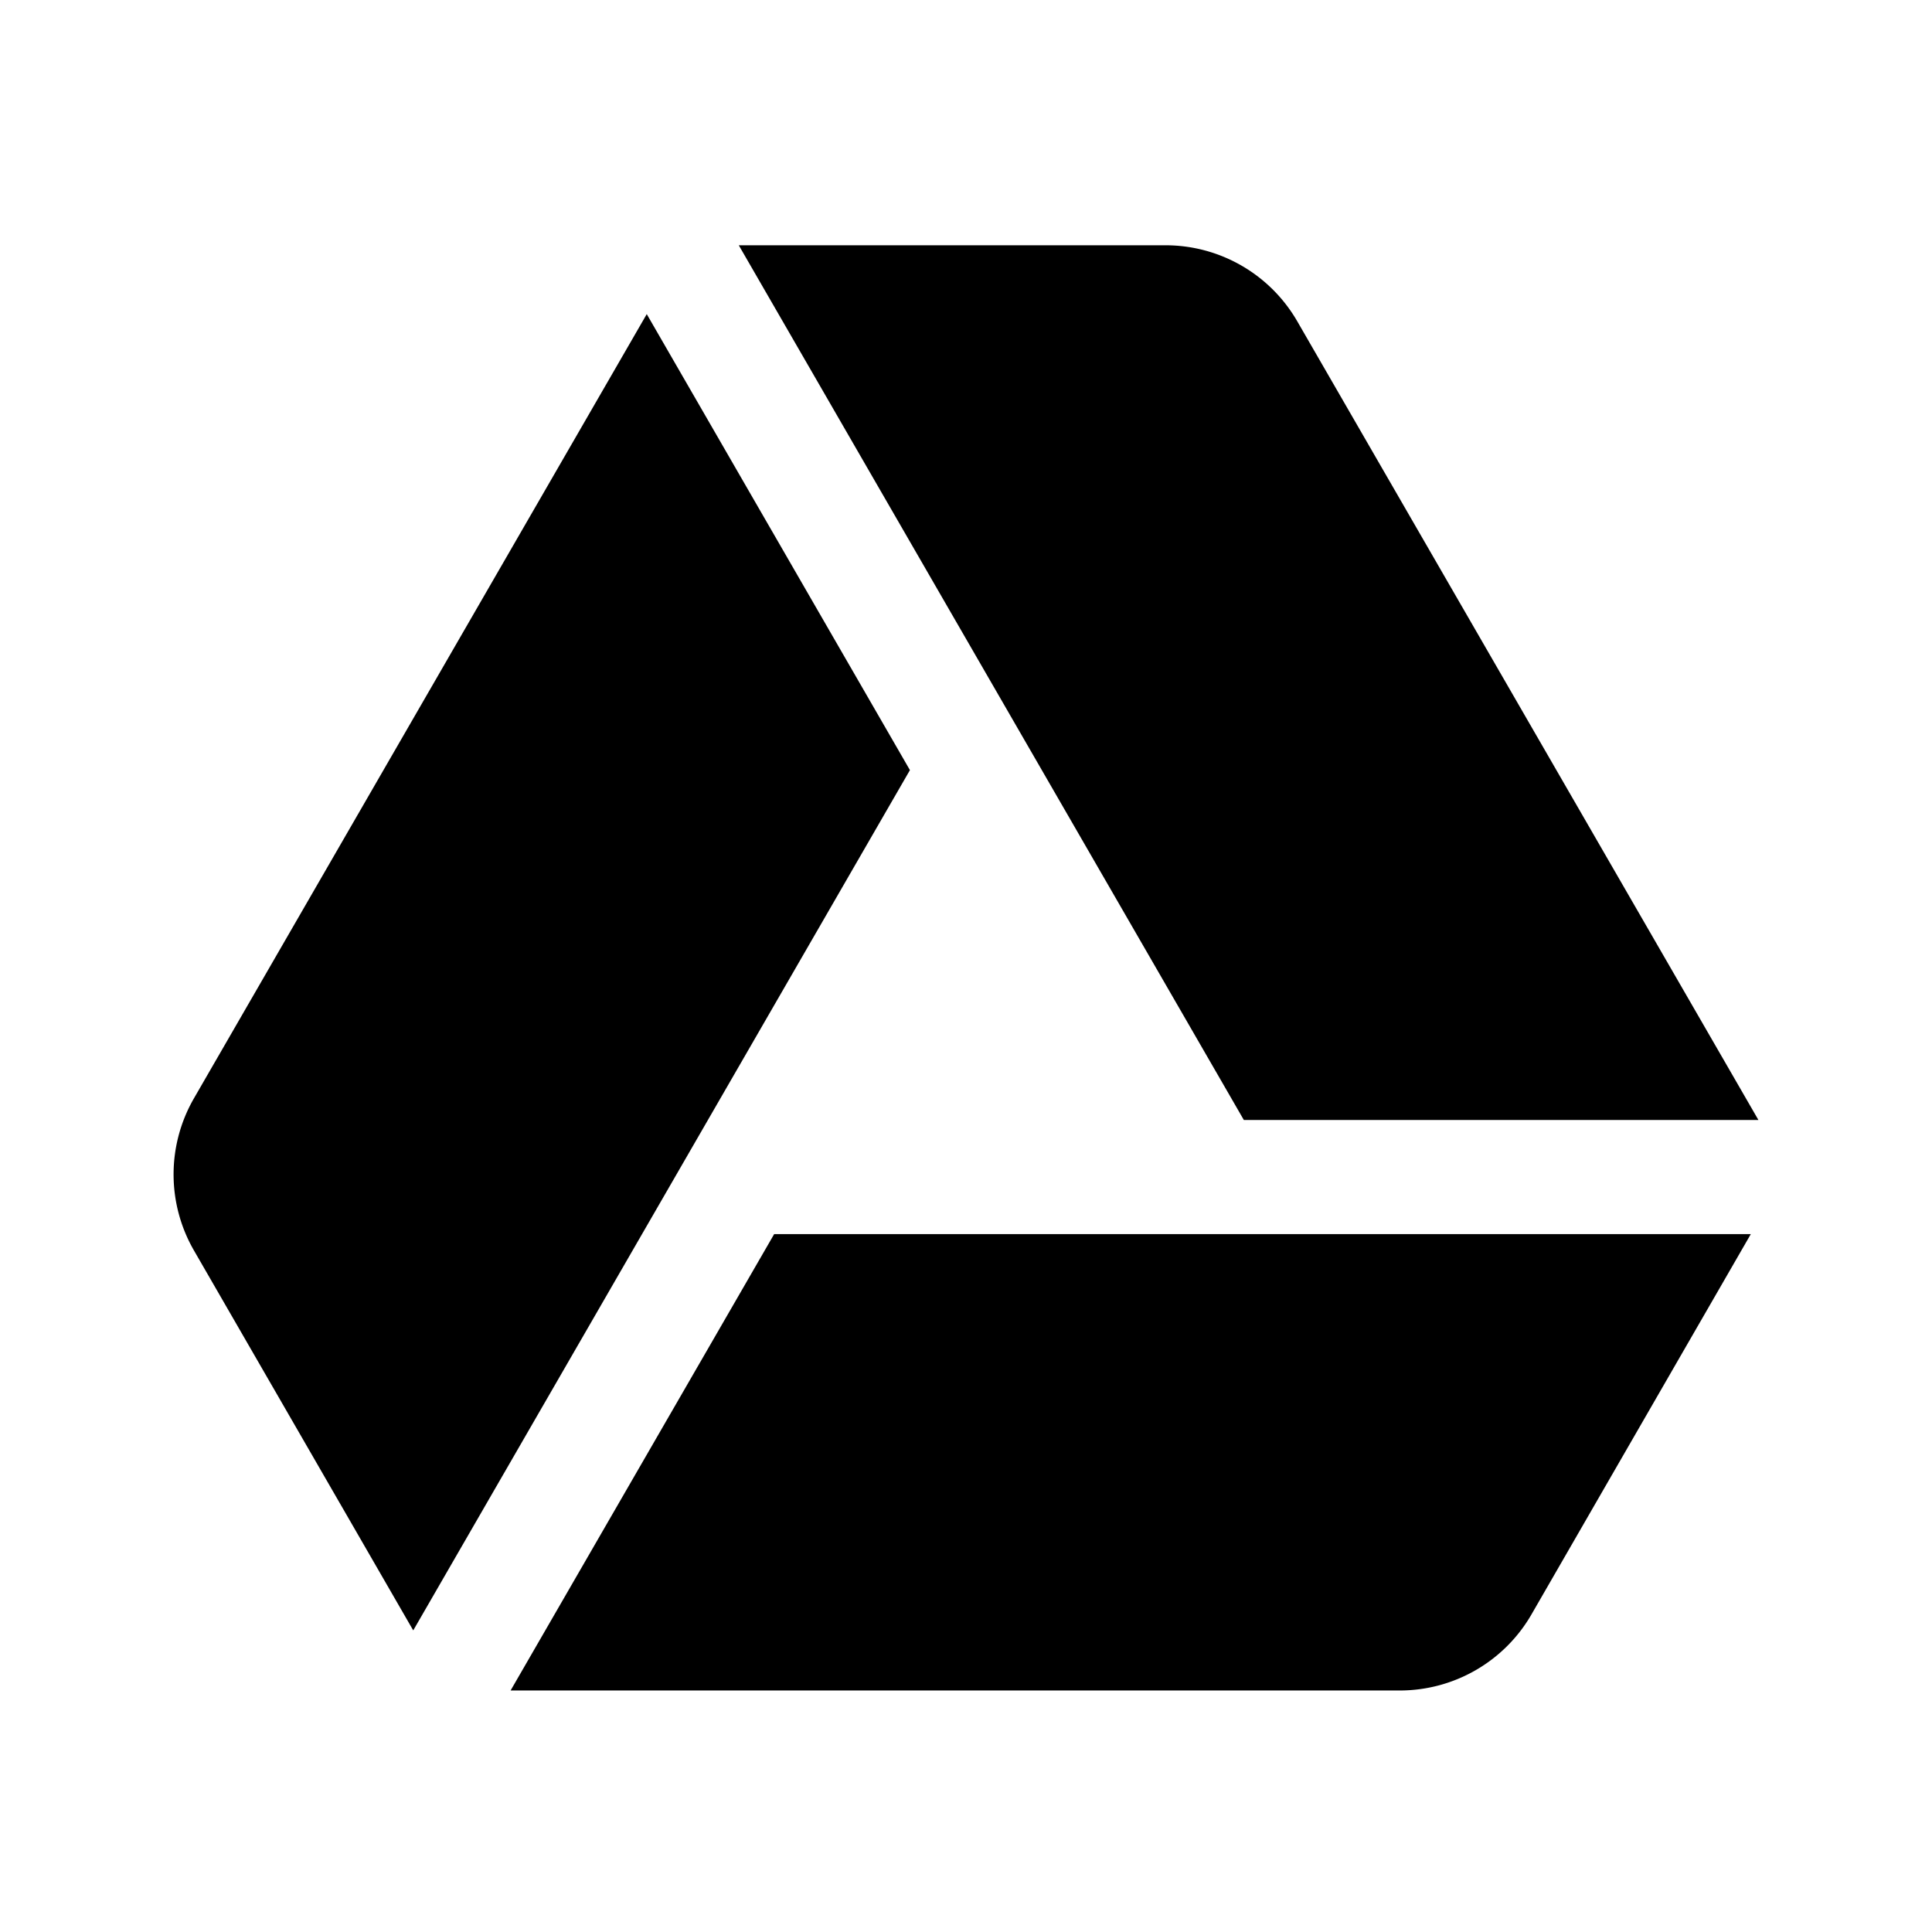 <svg xmlns="http://www.w3.org/2000/svg" class="vicon" viewBox="0 0 512 512"><path d="M466 296.813H329.633L195.787 65h113.094a40.31 40.31 0 0134.913 20.158L466 296.813zm-2.016 30.237L405.87 427.818a40.304 40.304 0 01-34.923 20.178H135.314L205.16 327.05h258.824zM241.141 204.088L109.512 432.071 51.397 331.383a40.34 40.34 0 010-40.315L171.396 83.243l69.745 120.845z"/></svg>